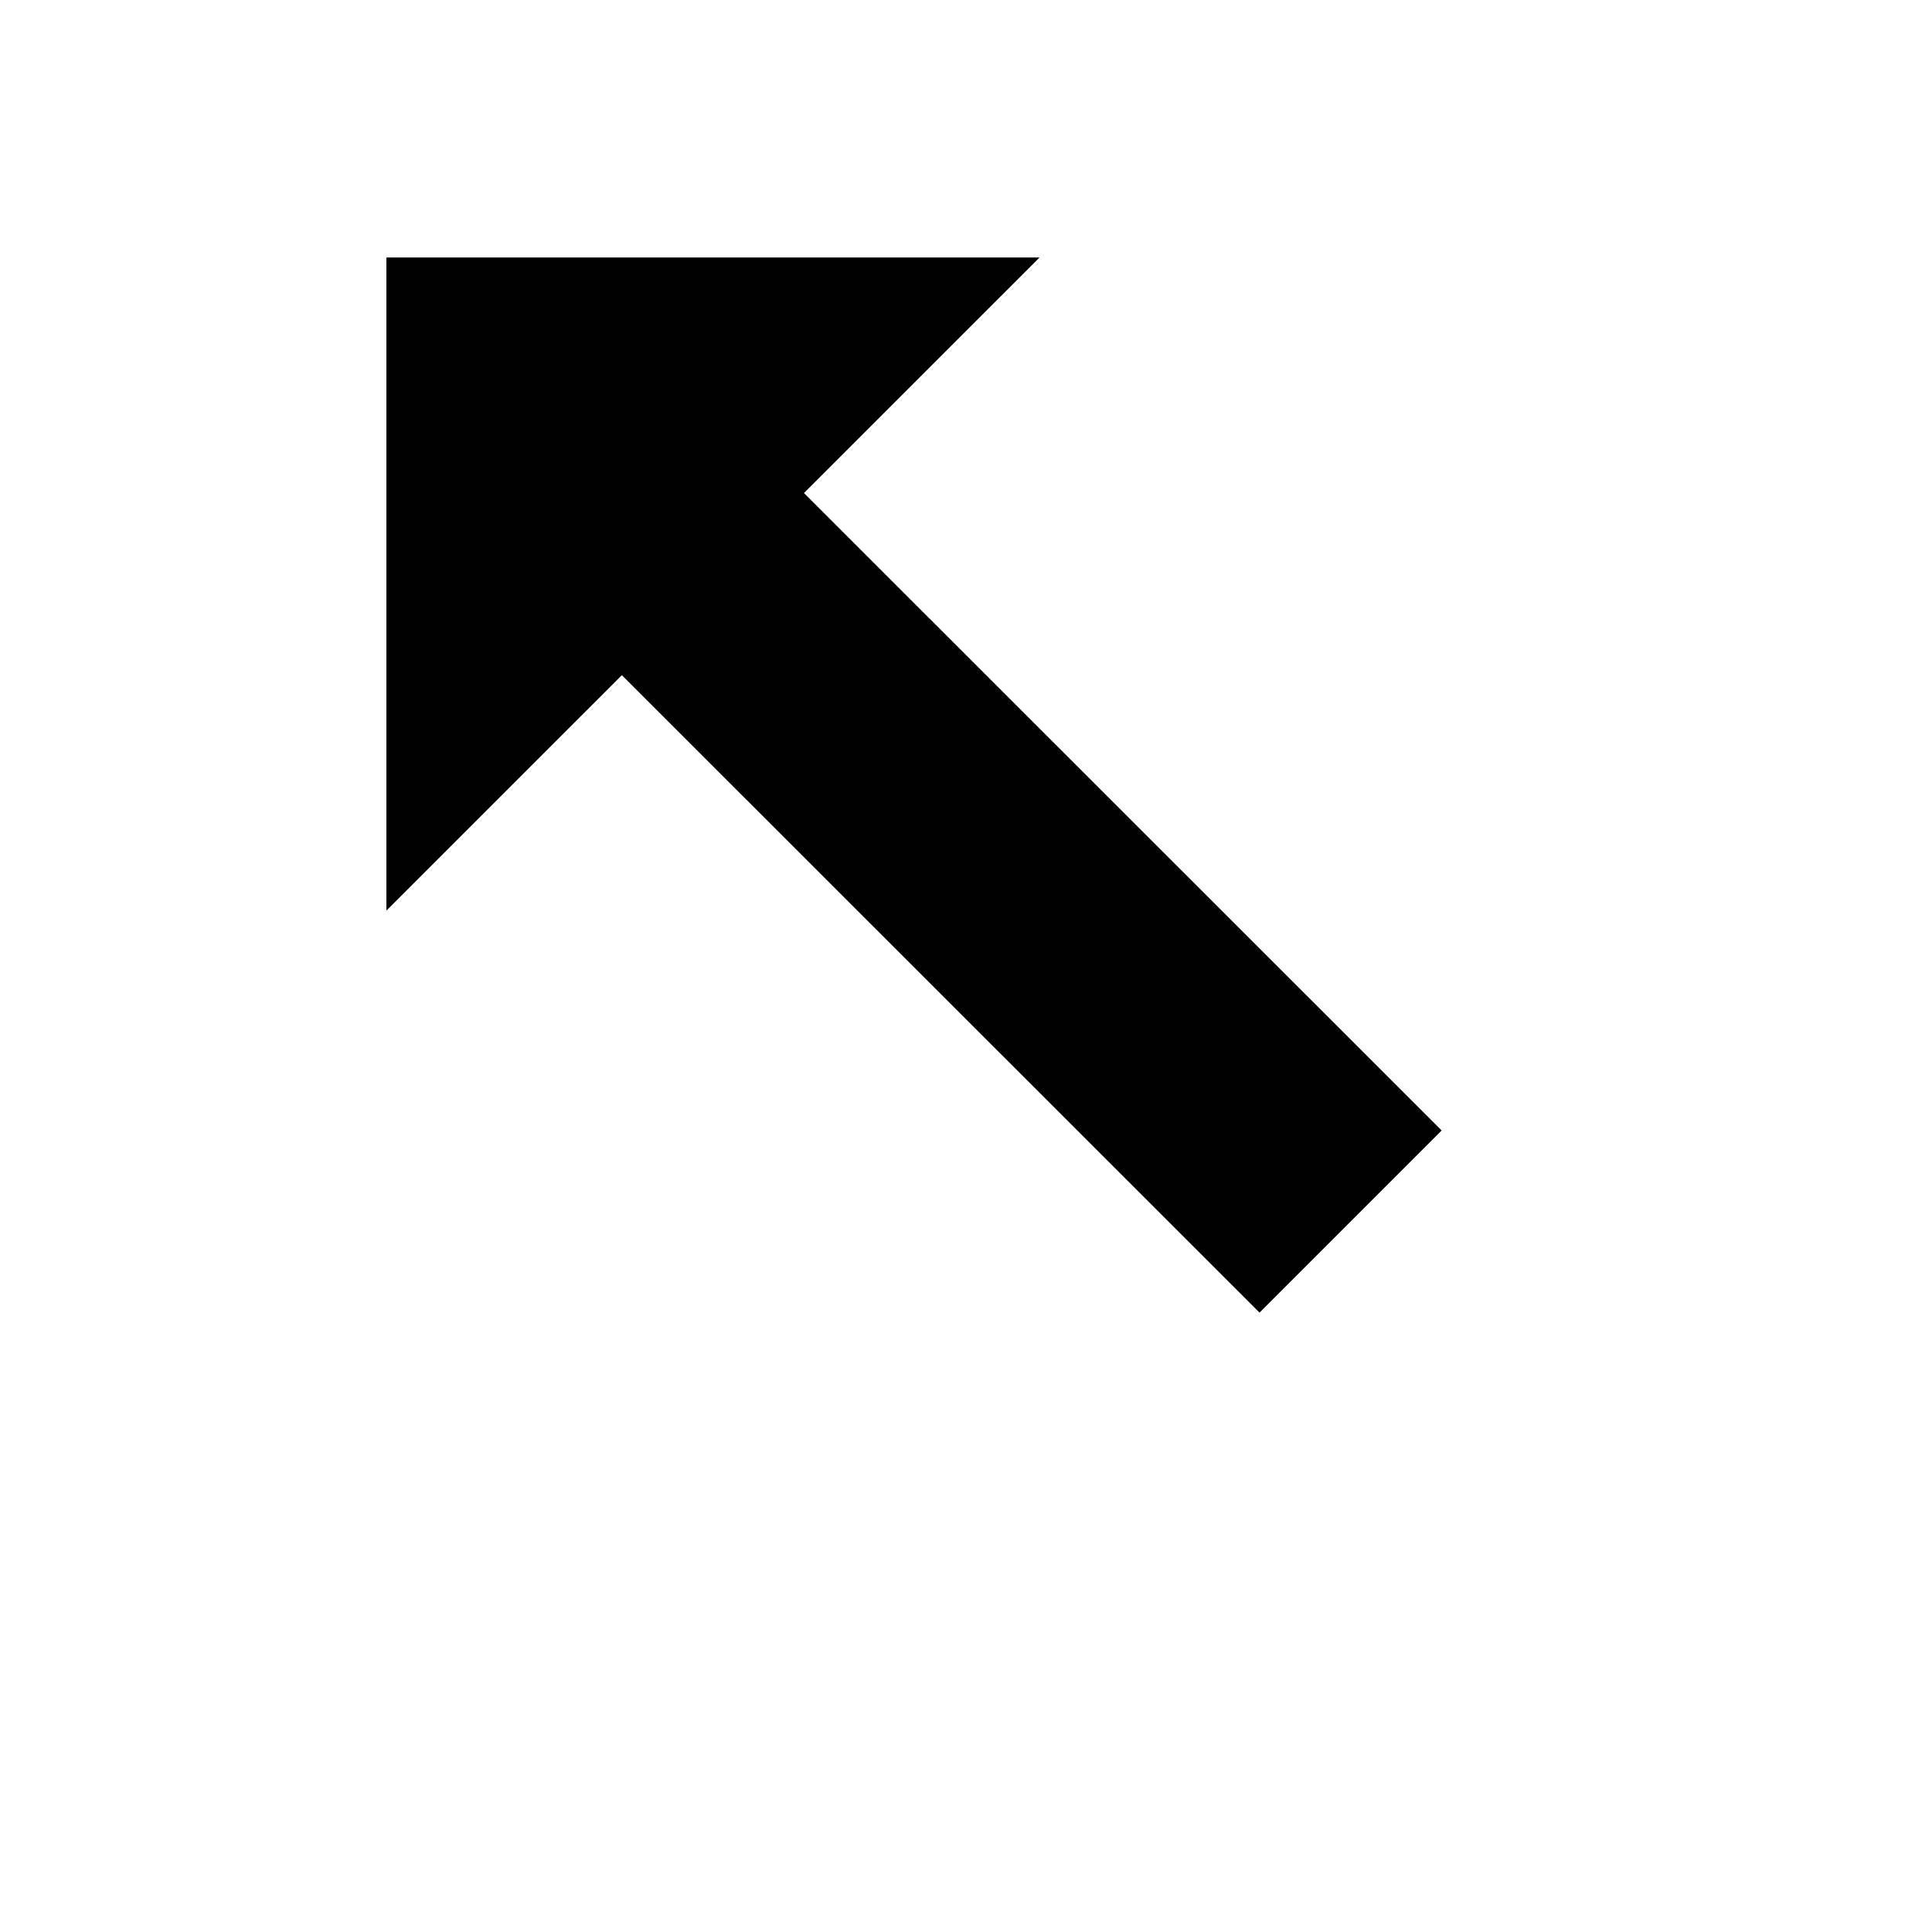 <svg width="15" height="15" viewBox="0 0 15 15" fill="none" xmlns="http://www.w3.org/2000/svg">
<rect width="11" height="10.605" transform="translate(2 1)" fill="white" fill-opacity="0.01"/>
<g filter="url(#filter0_d)">
<path d="M2 1V9.485L4.829 6.656L9.78 11.605L12.607 8.778L7.657 3.829L10.486 1H2Z" fill="white"/>
</g>
<path d="M9.779 10.191L4.828 5.242L3 7.07V1.999H8.071L6.242 3.828L11.193 8.777L9.779 10.191Z" fill="black"/>
<defs>
<filter id="filter0_d" x="0" y="0" width="14.607" height="14.605" filterUnits="userSpaceOnUse" color-interpolation-filters="sRGB">
<feFlood flood-opacity="0" result="BackgroundImageFix"/>
<feColorMatrix in="SourceAlpha" type="matrix" values="0 0 0 0 0 0 0 0 0 0 0 0 0 0 0 0 0 0 127 0"/>
<feOffset dy="1"/>
<feGaussianBlur stdDeviation="1"/>
<feColorMatrix type="matrix" values="0 0 0 0 0 0 0 0 0 0 0 0 0 0 0 0 0 0 0.4 0"/>
<feBlend mode="normal" in2="BackgroundImageFix" result="effect1_dropShadow"/>
<feBlend mode="normal" in="SourceGraphic" in2="effect1_dropShadow" result="shape"/>
</filter>
</defs>
</svg>
